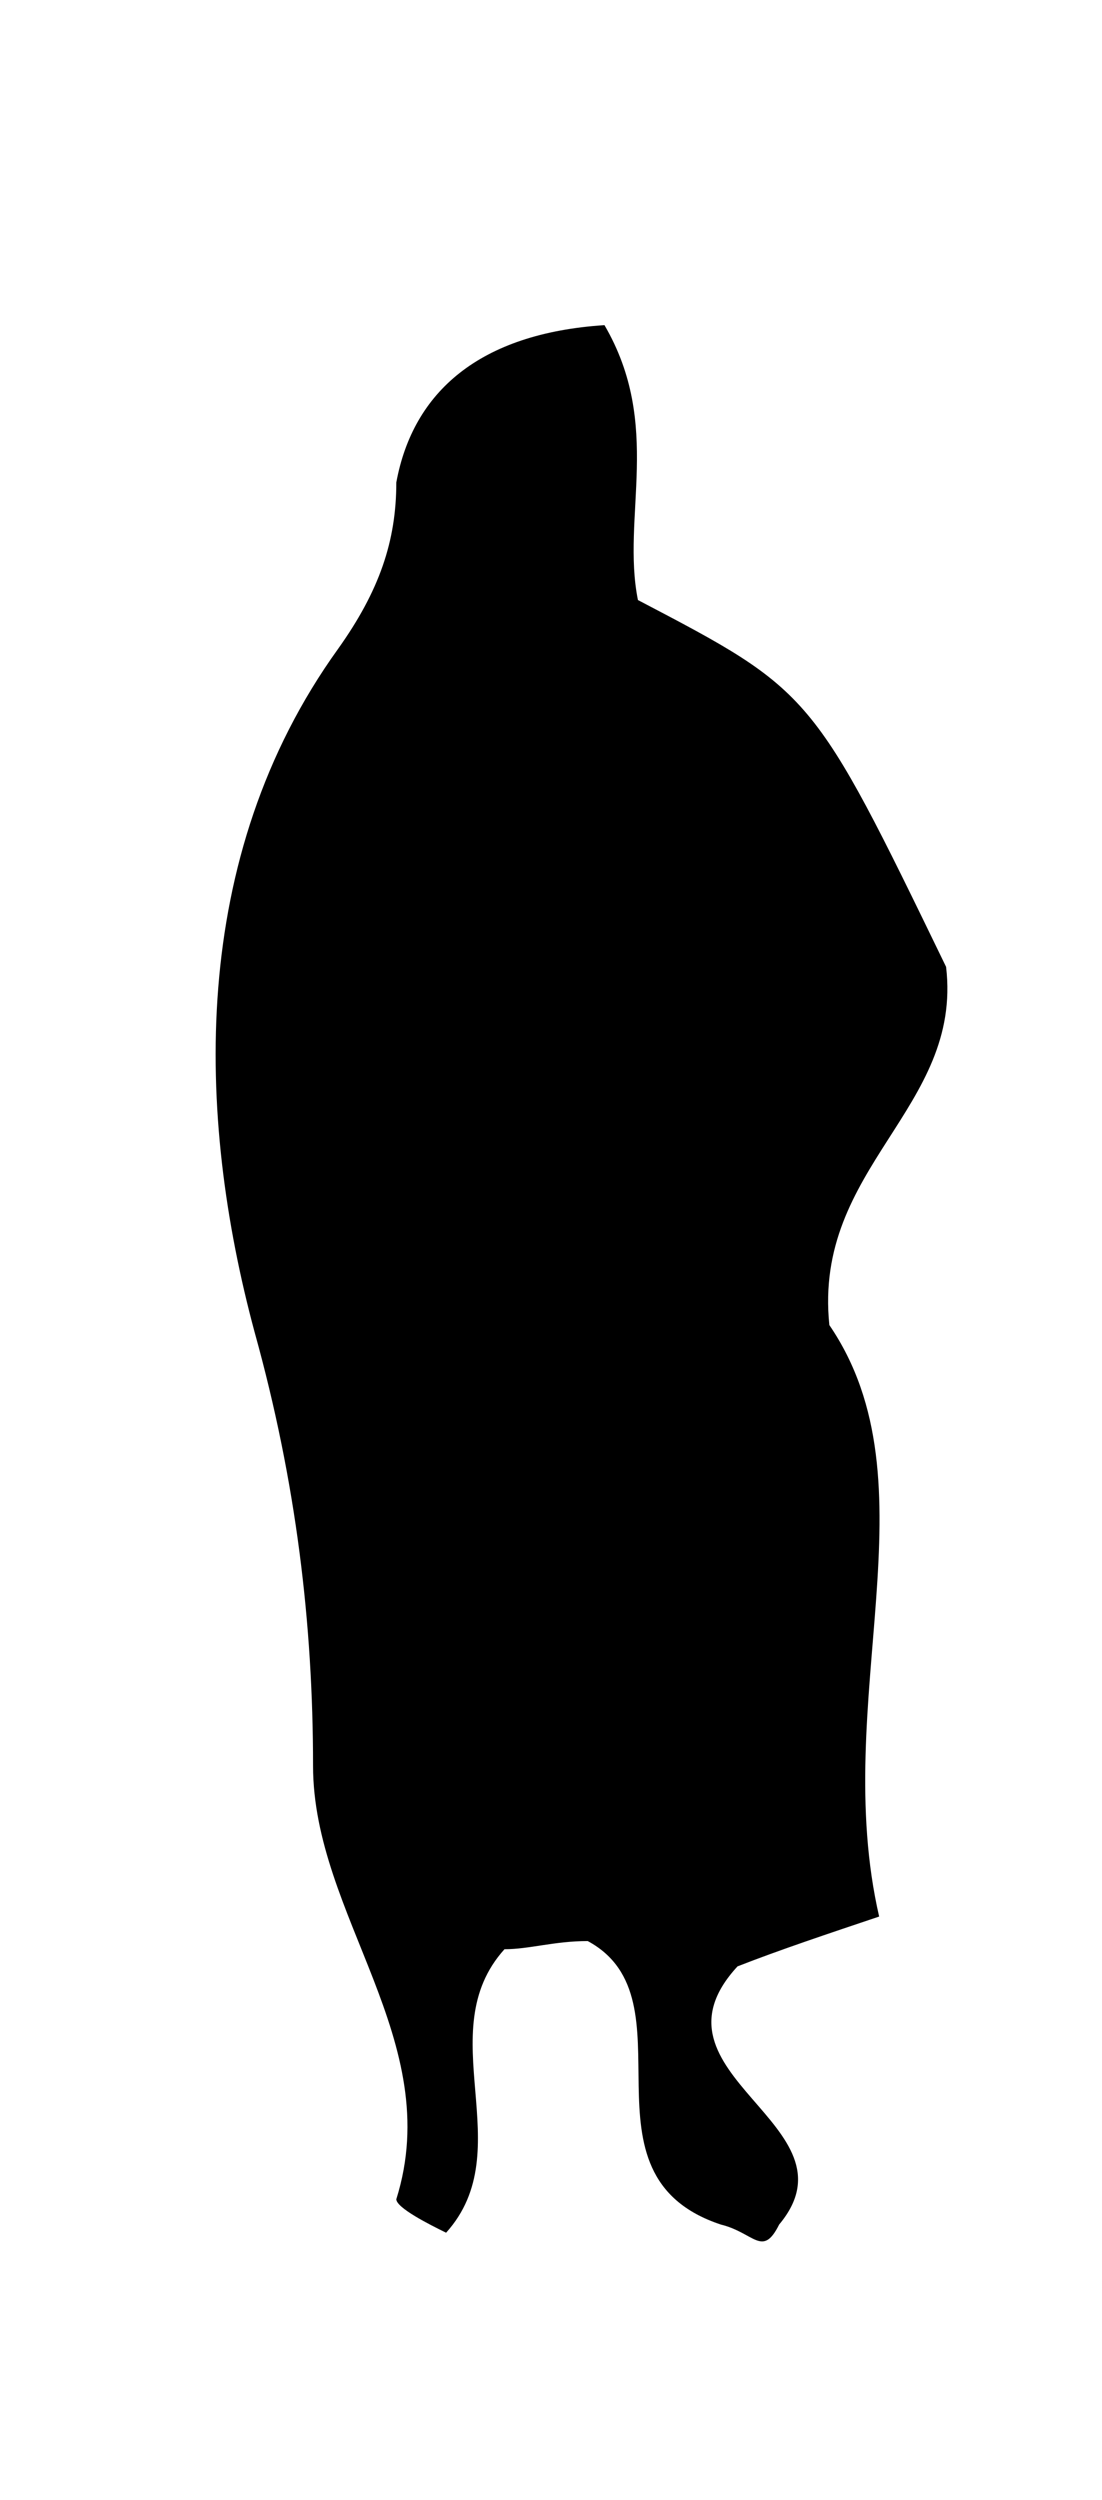 <?xml version="1.0" encoding="utf-8"?>
<!-- Generator: Adobe Illustrator 18.1.0, SVG Export Plug-In . SVG Version: 6.00 Build 0)  -->
<!DOCTYPE svg PUBLIC "-//W3C//DTD SVG 1.1//EN" "http://www.w3.org/Graphics/SVG/1.1/DTD/svg11.dtd">
<svg version="1.1" id="Layer_1" xmlns="http://www.w3.org/2000/svg" xmlns:xlink="http://www.w3.org/1999/xlink" x="0px" y="0px"
	 viewBox="252 0 270 612" enable-background="new 252 0 270 612" xml:space="preserve">
<path d="M400.1,79.6c14.3,24.5,4.1,46.9,8.2,67.3c42.8,22.4,42.8,22.4,75.5,89.8c4.1,34.7-32.6,49-28.6,87.7
	c26.5,38.8,0,91.8,12.2,144.8c-12.2,4.1-24.5,8.2-34.7,12.2c-24.5,26.5,30.6,38.8,10.2,63.2c-4.1,8.2-6.1,2-14.3,0
	c-36.7-12.2-6.1-55.1-32.6-69.4c-8.2,0-14.3,2-20.4,2c-18.4,20.4,4.1,49-14.3,69.4c-4.1-2-12.2-6.1-12.2-8.2
	c12.2-38.8-20.4-69.4-20.4-106.1c0-34.7-4.1-69.4-14.3-106.1c-14.3-53-16.3-116.3,20.4-167.3c10.2-14.3,14.3-26.5,14.3-40.8
	C353.2,95.9,369.5,81.6,400.1,79.6z"/>
</svg>
